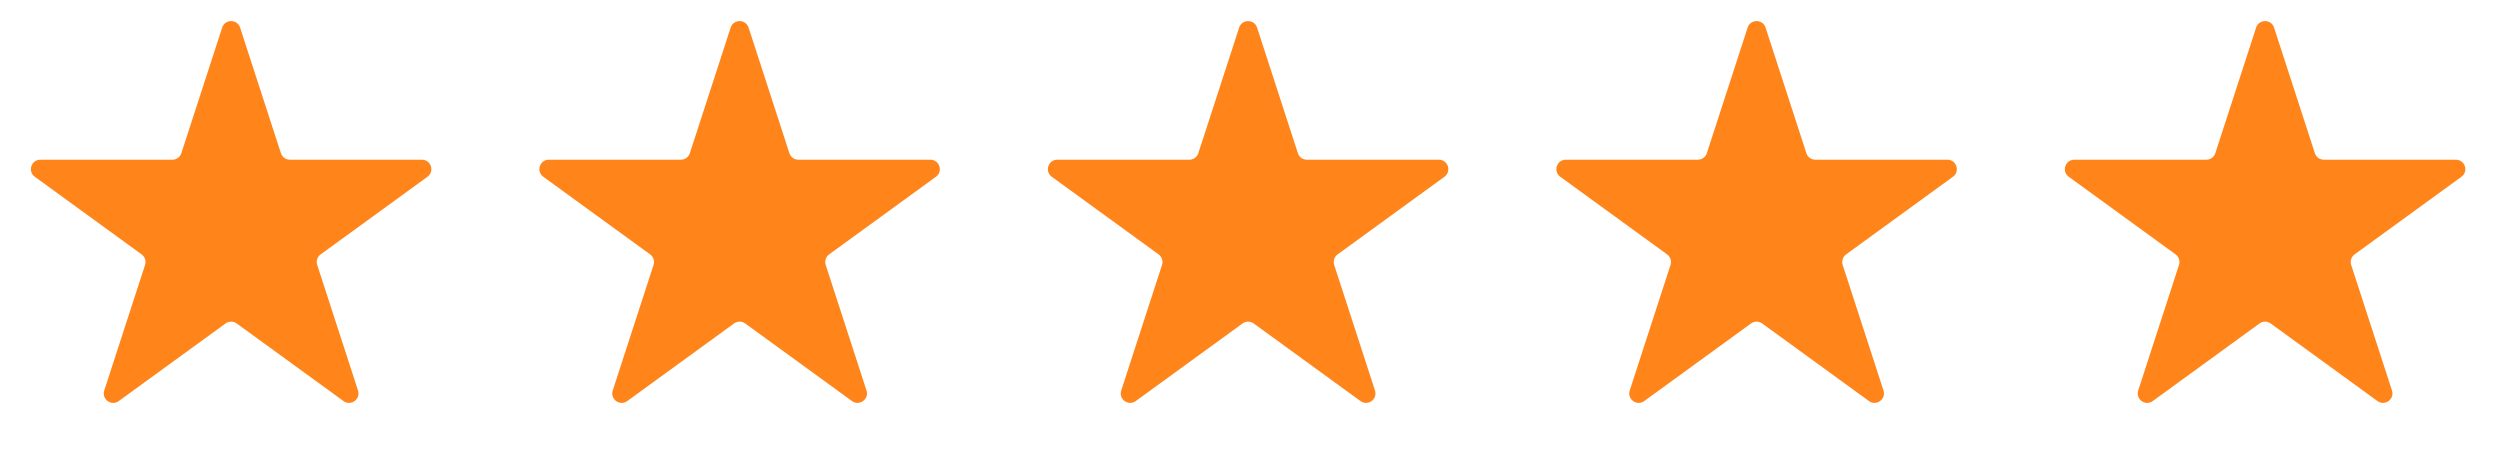 <svg width="265" height="49" viewBox="0 0 265 49" fill="none" xmlns="http://www.w3.org/2000/svg">
<path d="M23.549 2.927C23.848 2.006 25.152 2.006 25.451 2.927L29.776 16.238C29.91 16.65 30.294 16.929 30.727 16.929L44.723 16.929C45.692 16.929 46.095 18.169 45.311 18.738L33.988 26.965C33.637 27.219 33.491 27.671 33.625 28.083L37.95 41.394C38.249 42.315 37.195 43.081 36.411 42.512L25.088 34.285C24.737 34.031 24.263 34.031 23.912 34.285L12.589 42.512C11.805 43.081 10.751 42.315 11.05 41.394L15.375 28.083C15.509 27.671 15.363 27.219 15.012 26.965L3.689 18.738C2.905 18.169 3.308 16.929 4.277 16.929L18.273 16.929C18.706 16.929 19.09 16.65 19.224 16.238L23.549 2.927Z" fill="#FF851B"/>
<path d="M77.449 2.927C77.748 2.006 79.052 2.006 79.351 2.927L83.676 16.238C83.81 16.65 84.194 16.929 84.627 16.929L98.623 16.929C99.592 16.929 99.995 18.169 99.211 18.738L87.888 26.965C87.537 27.219 87.391 27.671 87.525 28.083L91.85 41.394C92.149 42.315 91.094 43.081 90.311 42.512L78.988 34.285C78.637 34.031 78.163 34.031 77.812 34.285L66.489 42.512C65.705 43.081 64.651 42.315 64.95 41.394L69.275 28.083C69.409 27.671 69.263 27.219 68.912 26.965L57.589 18.738C56.805 18.169 57.208 16.929 58.177 16.929L72.173 16.929C72.606 16.929 72.99 16.65 73.124 16.238L77.449 2.927Z" fill="#FF851B"/>
<path d="M131.349 2.927C131.648 2.006 132.952 2.006 133.251 2.927L137.576 16.238C137.71 16.65 138.094 16.929 138.527 16.929L152.523 16.929C153.492 16.929 153.895 18.169 153.111 18.738L141.788 26.965C141.437 27.219 141.291 27.671 141.424 28.083L145.749 41.394C146.049 42.315 144.994 43.081 144.211 42.512L132.888 34.285C132.537 34.031 132.063 34.031 131.712 34.285L120.389 42.512C119.605 43.081 118.551 42.315 118.85 41.394L123.175 28.083C123.309 27.671 123.162 27.219 122.812 26.965L111.489 18.738C110.705 18.169 111.108 16.929 112.077 16.929L126.073 16.929C126.506 16.929 126.89 16.65 127.024 16.238L131.349 2.927Z" fill="#FF851B"/>
<path d="M185.249 2.927C185.548 2.006 186.852 2.006 187.151 2.927L191.476 16.238C191.61 16.65 191.994 16.929 192.427 16.929L206.423 16.929C207.392 16.929 207.795 18.169 207.011 18.738L195.688 26.965C195.338 27.219 195.191 27.671 195.325 28.083L199.65 41.394C199.949 42.315 198.895 43.081 198.111 42.512L186.788 34.285C186.437 34.031 185.963 34.031 185.612 34.285L174.289 42.512C173.506 43.081 172.451 42.315 172.751 41.394L177.076 28.083C177.209 27.671 177.063 27.219 176.712 26.965L165.389 18.738C164.605 18.169 165.008 16.929 165.977 16.929L179.973 16.929C180.406 16.929 180.79 16.65 180.924 16.238L185.249 2.927Z" fill="#FF851B"/>
<path d="M239.149 2.927C239.448 2.006 240.752 2.006 241.051 2.927L245.376 16.238C245.51 16.65 245.894 16.929 246.327 16.929L260.323 16.929C261.292 16.929 261.695 18.169 260.911 18.738L249.588 26.965C249.238 27.219 249.091 27.671 249.225 28.083L253.55 41.394C253.849 42.315 252.795 43.081 252.011 42.512L240.688 34.285C240.337 34.031 239.863 34.031 239.512 34.285L228.189 42.512C227.406 43.081 226.351 42.315 226.65 41.394L230.975 28.083C231.109 27.671 230.963 27.219 230.612 26.965L219.289 18.738C218.505 18.169 218.908 16.929 219.877 16.929L233.873 16.929C234.306 16.929 234.69 16.65 234.824 16.238L239.149 2.927Z" fill="#FF851B"/>
</svg>
